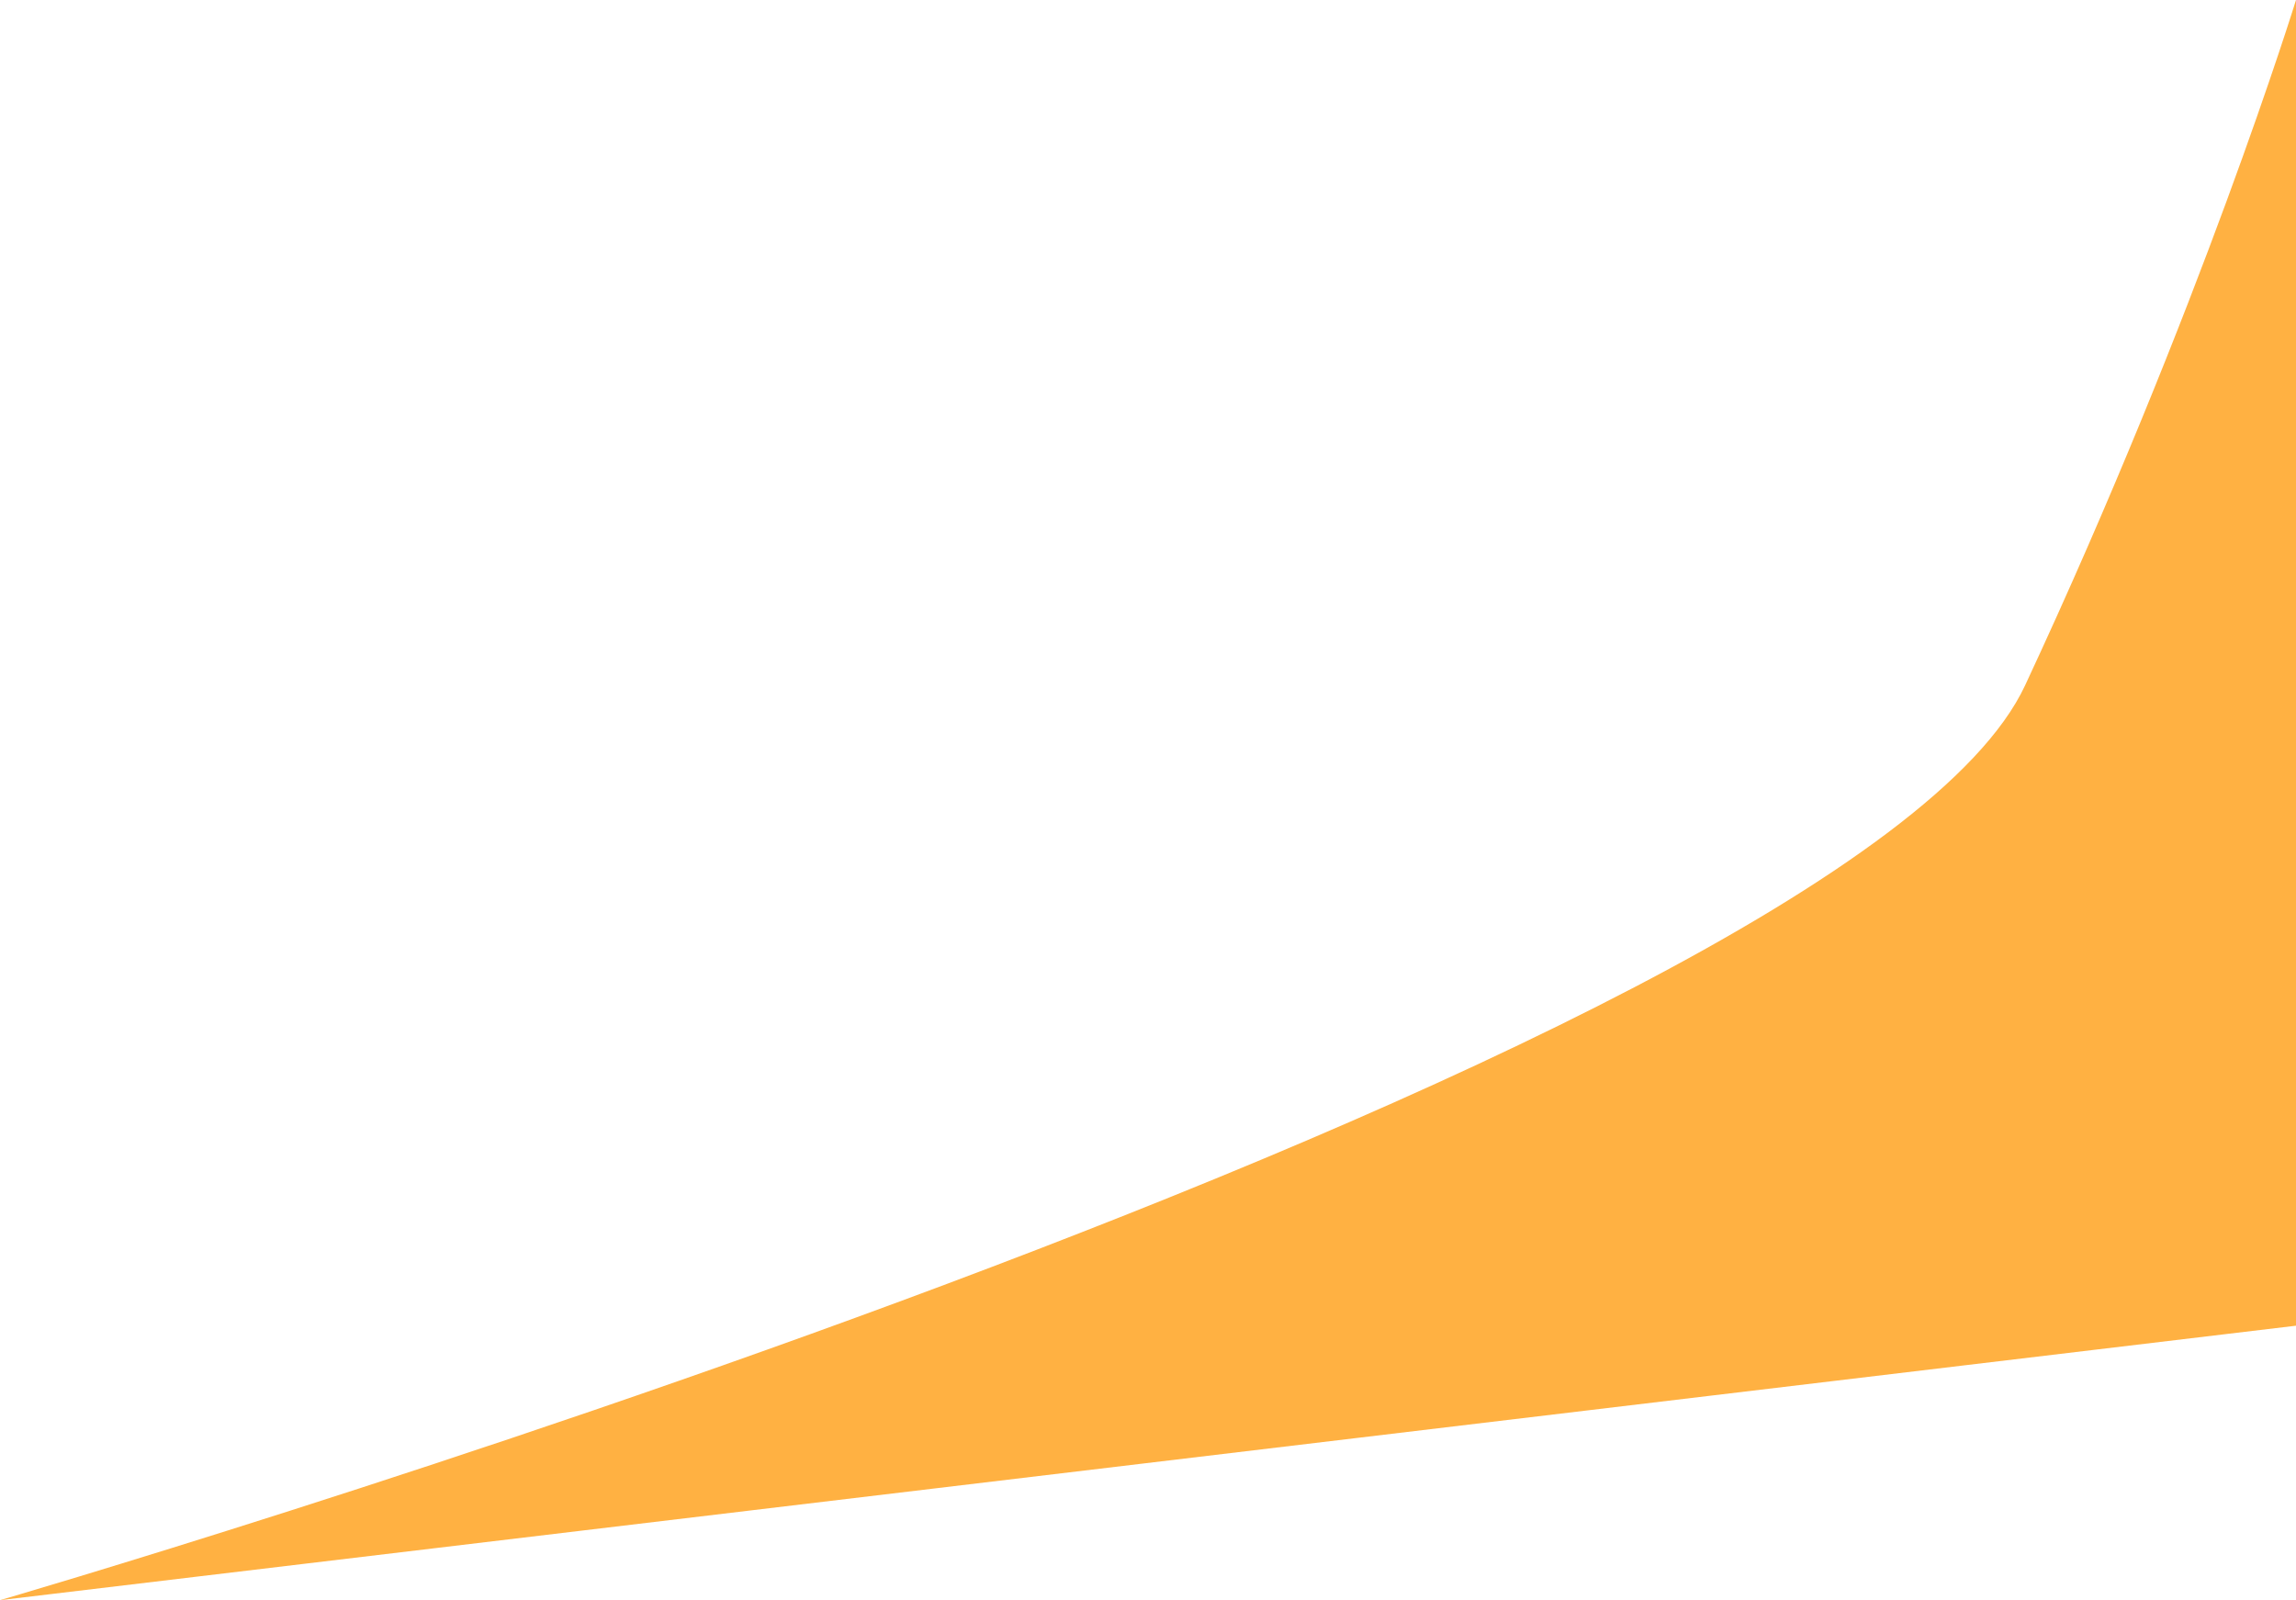 <svg xmlns="http://www.w3.org/2000/svg" viewBox="0 0 1280 892"><defs><style>.cls-1{fill:#ffb142;}</style></defs><title>Asset 2</title><g id="Layer_2" data-name="Layer 2"><g id="Layer_1-2" data-name="Layer 1"><g id="seperator"><path class="cls-1" d="M0,892S1031,592,1129,382,1280,0,1280,0V739Z"/></g></g></g></svg>